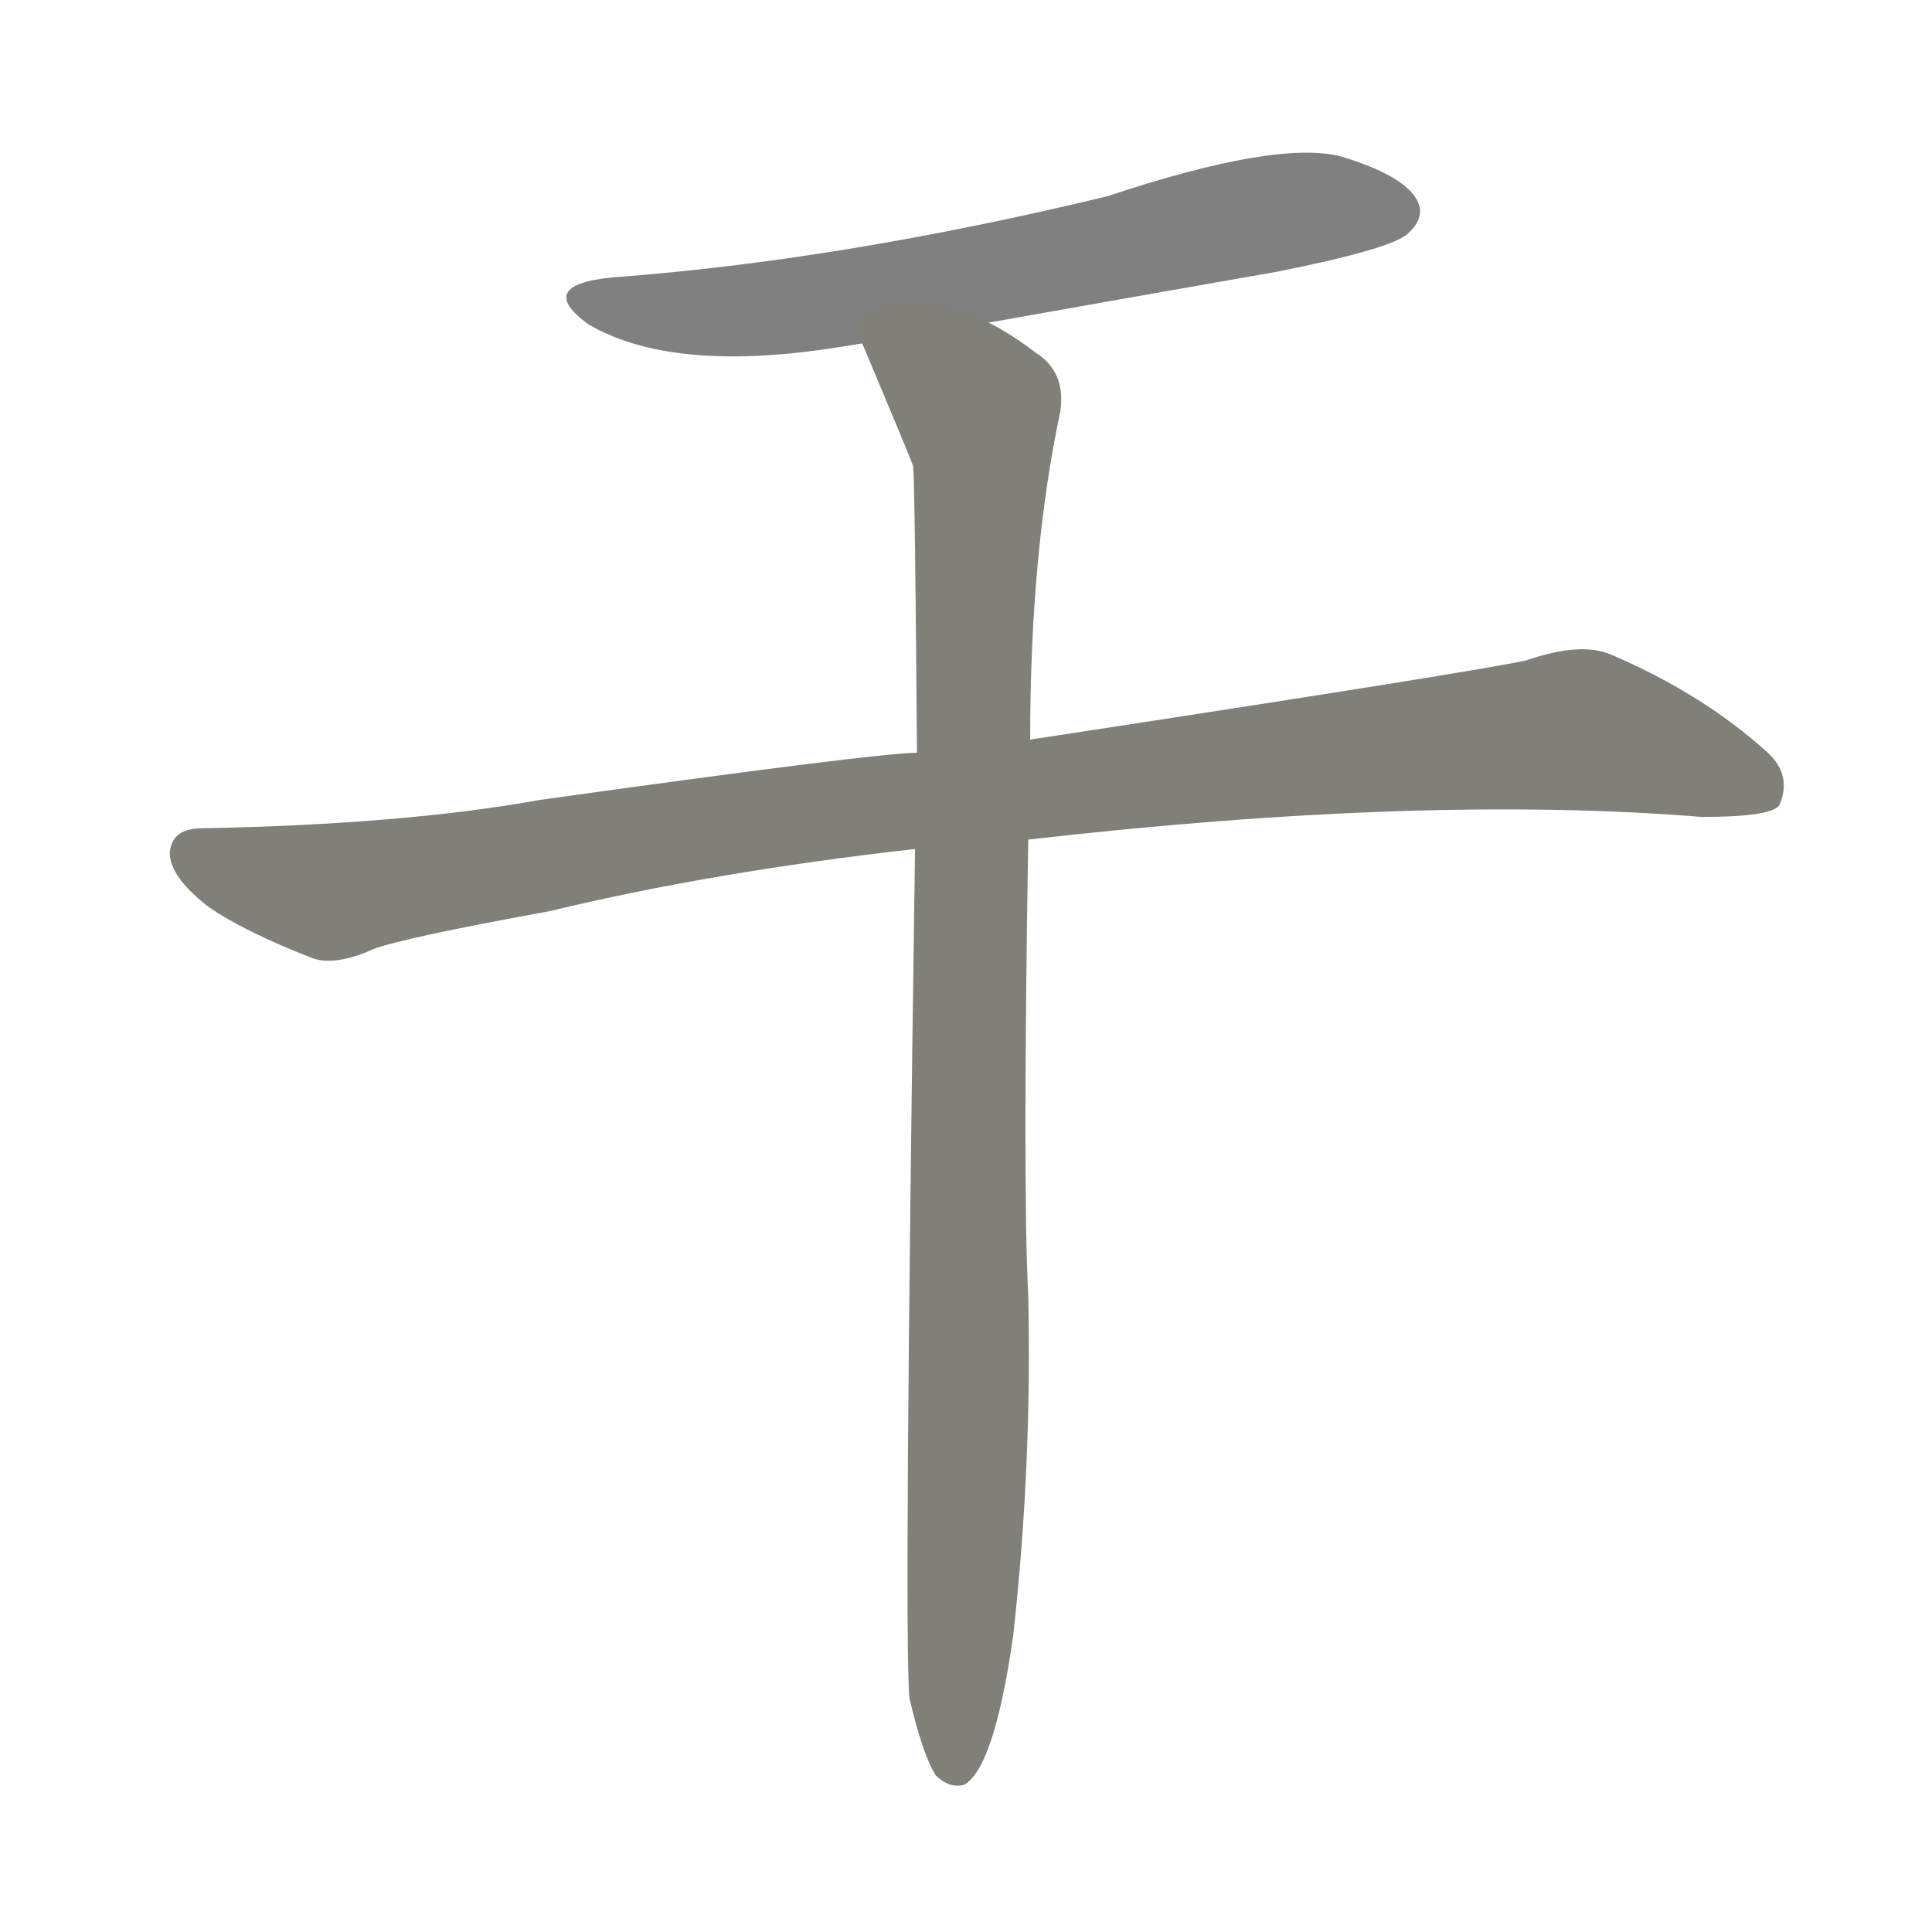 <svg version="1.1" viewBox="0 0 1024 1024" xmlns="http://www.w3.org/2000/svg">
  
  <g transform="scale(1, -1) translate(0, -900)">
    <style type="text/css">
        .stroke1 {fill: #808080;}
        .stroke2 {fill: #808079;}
        .stroke3 {fill: #808078;}
        .stroke4 {fill: #808077;}
        .stroke5 {fill: #808076;}
        .stroke6 {fill: #808075;}
        .stroke7 {fill: #808074;}
        .stroke8 {fill: #808073;}
        .stroke9 {fill: #808072;}
        .stroke10 {fill: #808071;}
        .stroke11 {fill: #808070;}
        .stroke12 {fill: #808069;}
        .stroke13 {fill: #808068;}
        .stroke14 {fill: #808067;}
        .stroke15 {fill: #808066;}
        .stroke16 {fill: #808065;}
        .stroke17 {fill: #808064;}
        .stroke18 {fill: #808063;}
        .stroke19 {fill: #808062;}
        .stroke20 {fill: #808061;}
        text {
            font-family: Helvetica;
            font-size: 50px;
            fill: #808060;
            paint-order: stroke;
            stroke: #000000;
            stroke-width: 4px;
            stroke-linecap: butt;
            stroke-linejoin: miter;
            font-weight: 800;
        }
    </style>

    <path d="M 524 729 Q 597 742 677 756 Q 737 768 746 776 Q 756 785 751 794 Q 744 807 711 817 Q 677 826 587 796 Q 446 762 325 753 Q 283 749 312 728 Q 355 703 438 715 Q 445 716 457 718 L 524 729 Z" class="stroke1"/>
    <path d="M 545 455 Q 755 479 902 467 Q 938 467 943 473 Q 950 489 937 501 Q 903 532 854 553 Q 838 560 809 550 Q 782 544 546 508 L 486 501 Q 465 501 286 476 Q 214 463 107 461 Q 91 461 90 448 Q 90 435 111 419 Q 130 406 166 392 Q 178 388 198 397 Q 214 403 291 417 Q 378 438 485 450 L 545 455 Z" class="stroke2"/>
    <path d="M 482 0 Q 489 -30 496 -41 Q 503 -48 511 -46 Q 527 -37 537 33 Q 547 123 545 213 Q 542 271 545 455 L 546 508 Q 546 607 562 682 Q 565 703 549 713 Q 536 723 524 729 C 498 745 445 746 457 718 Q 481 661 484 653 Q 485 640 486 501 L 485 450 Q 479 35 482 0 Z" class="stroke3"/>
    
    
    </g>
</svg>